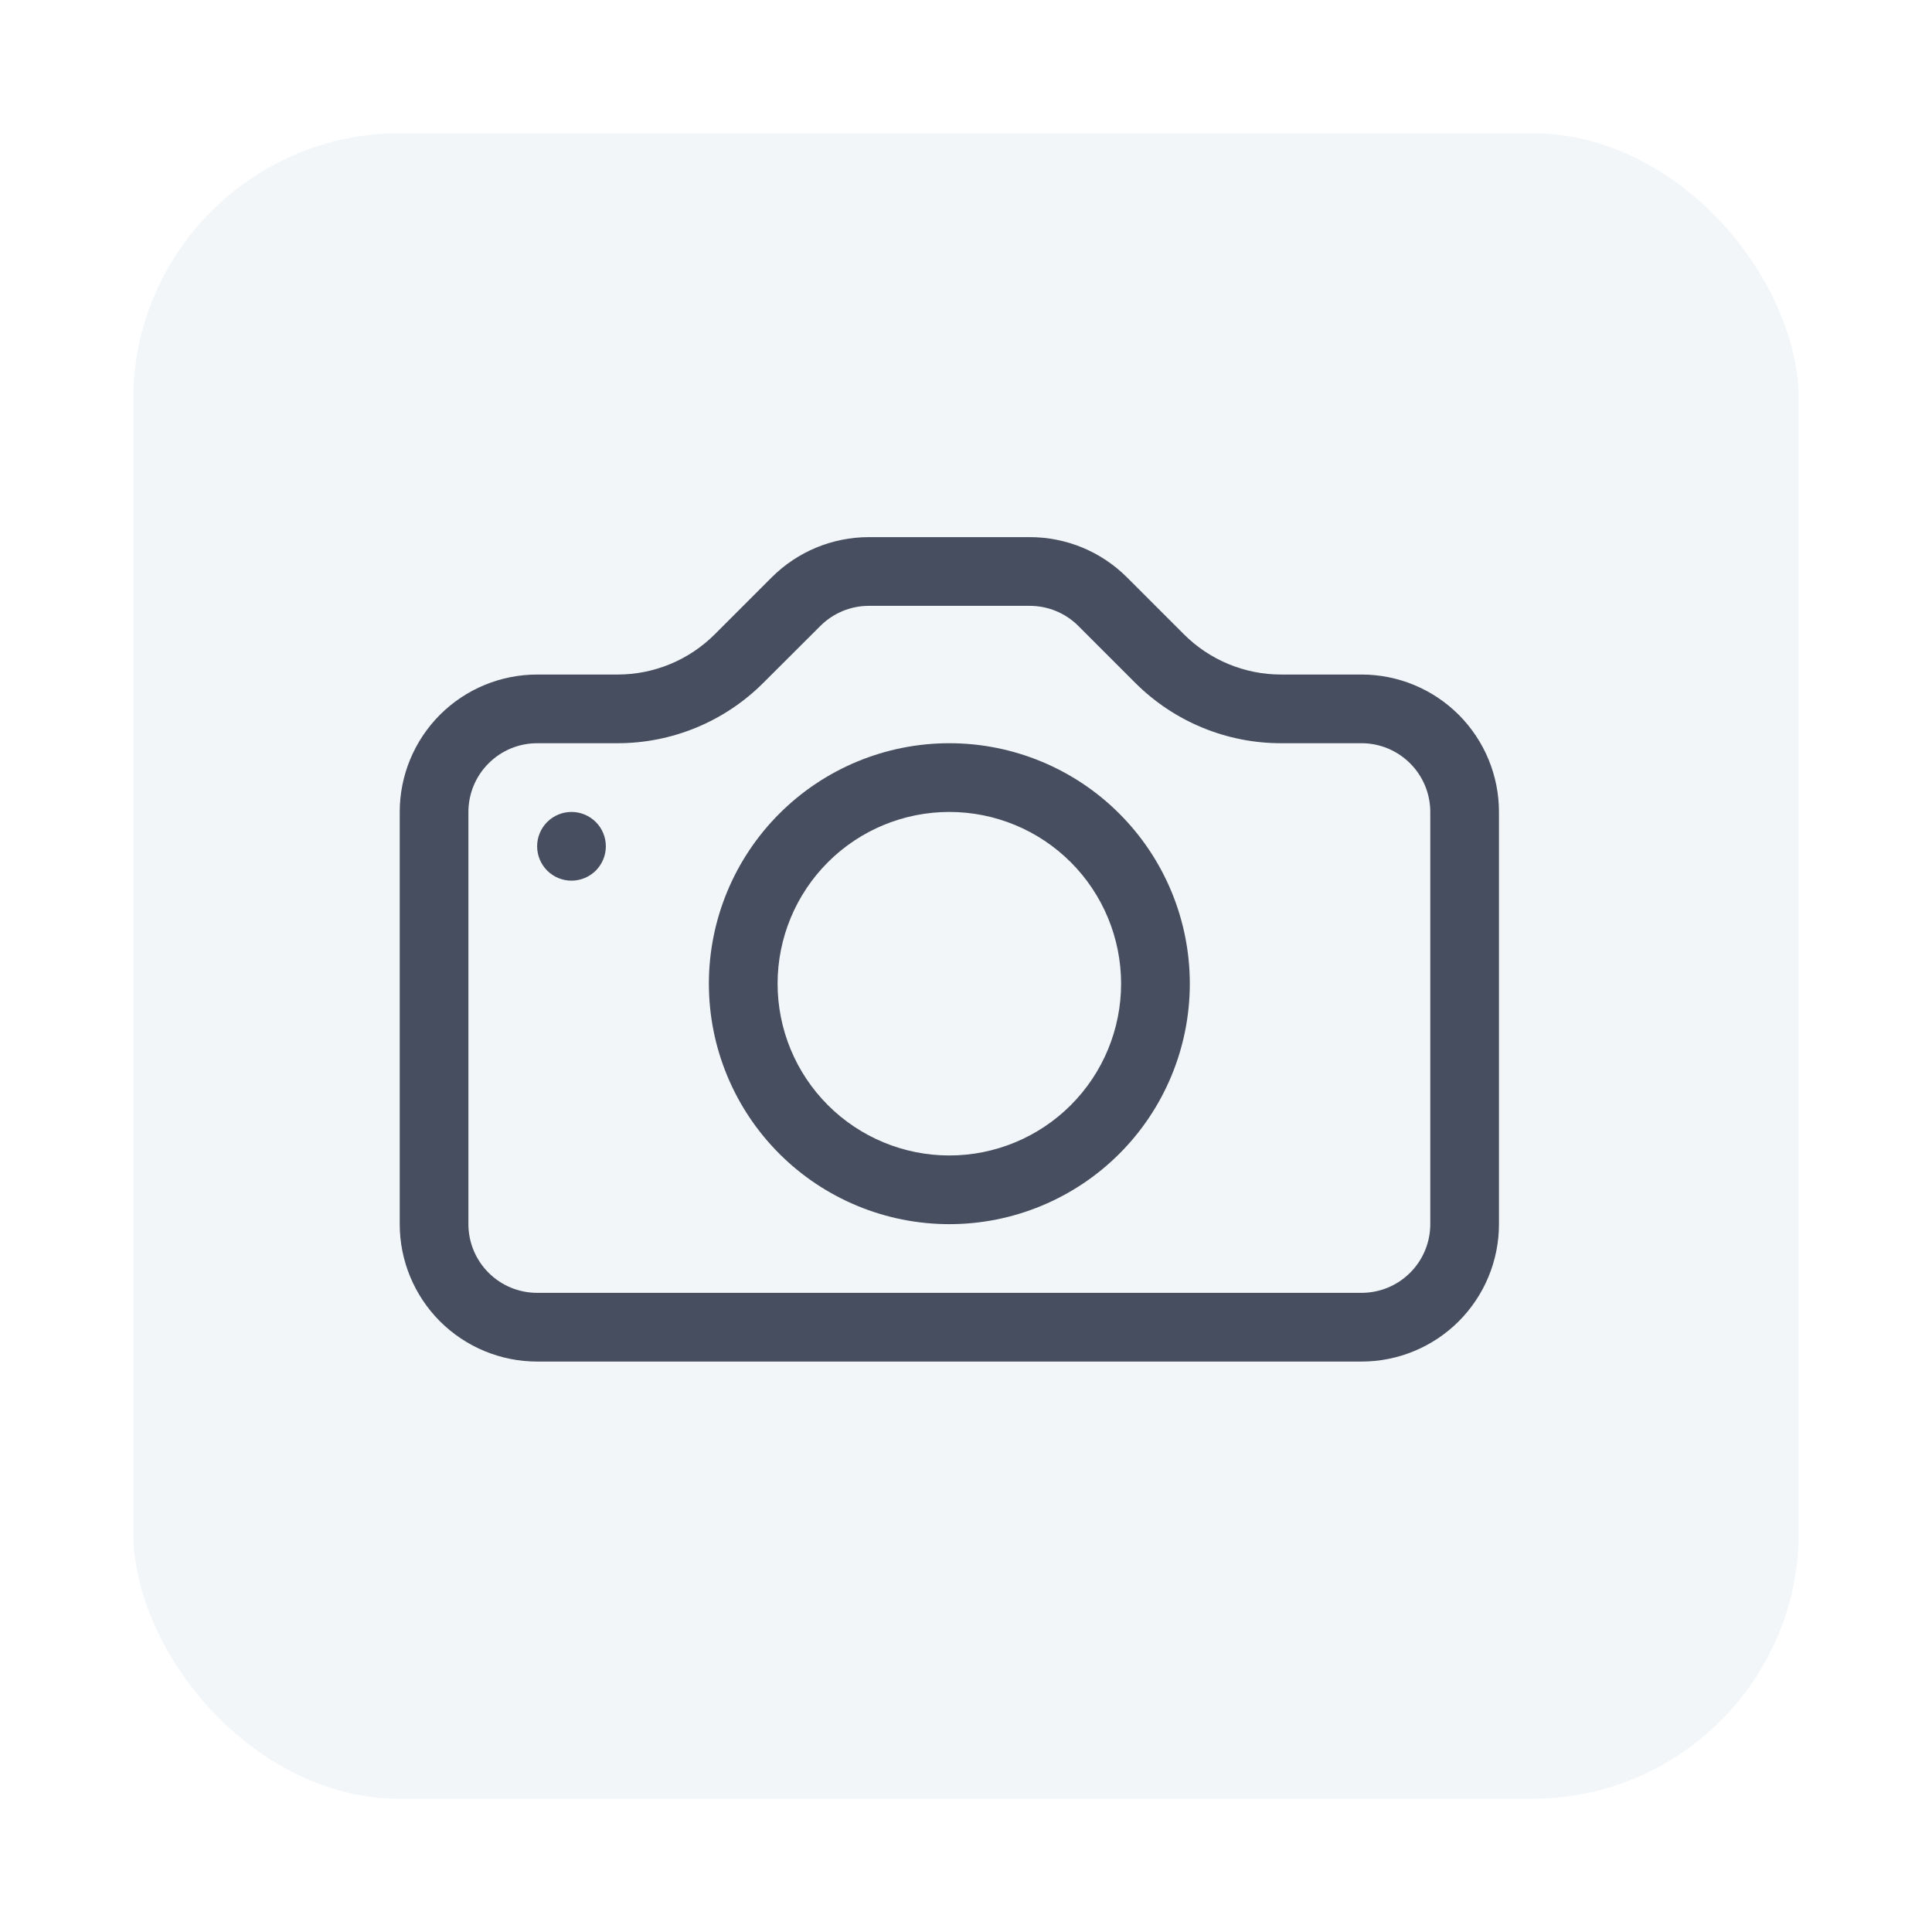 <svg width="58" height="58" viewBox="0 0 58 58" fill="none" xmlns="http://www.w3.org/2000/svg">
<g filter="url(#filter0_d)">
<rect x="4" width="50" height="50" rx="8" fill="#F3F6F9"/>
<g clip-path="url(#clip0)">
<path d="M42.938 32.75C42.938 33.297 42.72 33.822 42.333 34.208C41.947 34.595 41.422 34.812 40.875 34.812H16.125C15.578 34.812 15.053 34.595 14.667 34.208C14.28 33.822 14.062 33.297 14.062 32.75V20.375C14.062 19.828 14.28 19.303 14.667 18.917C15.053 18.53 15.578 18.312 16.125 18.312H18.542C20.182 18.312 21.755 17.66 22.915 16.5L24.627 14.792C25.012 14.406 25.535 14.189 26.081 14.188H30.915C31.462 14.188 31.987 14.405 32.373 14.792L34.081 16.5C34.656 17.074 35.338 17.53 36.089 17.841C36.84 18.152 37.645 18.313 38.458 18.312H40.875C41.422 18.312 41.947 18.53 42.333 18.917C42.72 19.303 42.938 19.828 42.938 20.375V32.75ZM16.125 16.25C15.031 16.25 13.982 16.685 13.208 17.458C12.435 18.232 12 19.281 12 20.375V32.75C12 33.844 12.435 34.893 13.208 35.667C13.982 36.44 15.031 36.875 16.125 36.875H40.875C41.969 36.875 43.018 36.44 43.792 35.667C44.565 34.893 45 33.844 45 32.75V20.375C45 19.281 44.565 18.232 43.792 17.458C43.018 16.685 41.969 16.25 40.875 16.25H38.458C37.364 16.25 36.315 15.815 35.541 15.041L33.834 13.334C33.06 12.56 32.011 12.125 30.917 12.125H26.083C24.989 12.125 23.94 12.56 23.166 13.334L21.459 15.041C20.685 15.815 19.636 16.25 18.542 16.25H16.125Z" fill="#464E5F"/>
<path d="M28.5 30.688C27.133 30.688 25.821 30.144 24.854 29.177C23.887 28.21 23.344 26.899 23.344 25.531C23.344 24.164 23.887 22.852 24.854 21.885C25.821 20.918 27.133 20.375 28.5 20.375C29.867 20.375 31.179 20.918 32.146 21.885C33.113 22.852 33.656 24.164 33.656 25.531C33.656 26.899 33.113 28.21 32.146 29.177C31.179 30.144 29.867 30.688 28.5 30.688ZM28.5 32.75C30.415 32.75 32.251 31.989 33.604 30.636C34.958 29.282 35.719 27.446 35.719 25.531C35.719 23.617 34.958 21.781 33.604 20.427C32.251 19.073 30.415 18.312 28.5 18.312C26.585 18.312 24.749 19.073 23.396 20.427C22.042 21.781 21.281 23.617 21.281 25.531C21.281 27.446 22.042 29.282 23.396 30.636C24.749 31.989 26.585 32.75 28.5 32.75ZM18.188 21.406C18.188 21.68 18.079 21.942 17.886 22.136C17.692 22.329 17.43 22.438 17.156 22.438C16.883 22.438 16.62 22.329 16.427 22.136C16.234 21.942 16.125 21.68 16.125 21.406C16.125 21.133 16.234 20.87 16.427 20.677C16.62 20.484 16.883 20.375 17.156 20.375C17.43 20.375 17.692 20.484 17.886 20.677C18.079 20.87 18.188 21.133 18.188 21.406Z" fill="#464E5F"/>
</g>
</g>
<defs>
<filter id="filter0_d" x="0" y="0" width="58" height="58" filterUnits="userSpaceOnUse" color-interpolation-filters="sRGB">
<feFlood flood-opacity="0" result="BackgroundImageFix"/>
<feColorMatrix in="SourceAlpha" type="matrix" values="0 0 0 0 0 0 0 0 0 0 0 0 0 0 0 0 0 0 127 0" result="hardAlpha"/>
<feOffset dy="4"/>
<feGaussianBlur stdDeviation="2"/>
<feColorMatrix type="matrix" values="0 0 0 0 0 0 0 0 0 0 0 0 0 0 0 0 0 0 0.25 0"/>
<feBlend mode="normal" in2="BackgroundImageFix" result="effect1_dropShadow"/>
<feBlend mode="normal" in="SourceGraphic" in2="effect1_dropShadow" result="shape"/>
</filter>
<clipPath id="clip0">
<rect width="33" height="33" fill="white" transform="translate(12 8)"/>
</clipPath>
</defs>
</svg>

